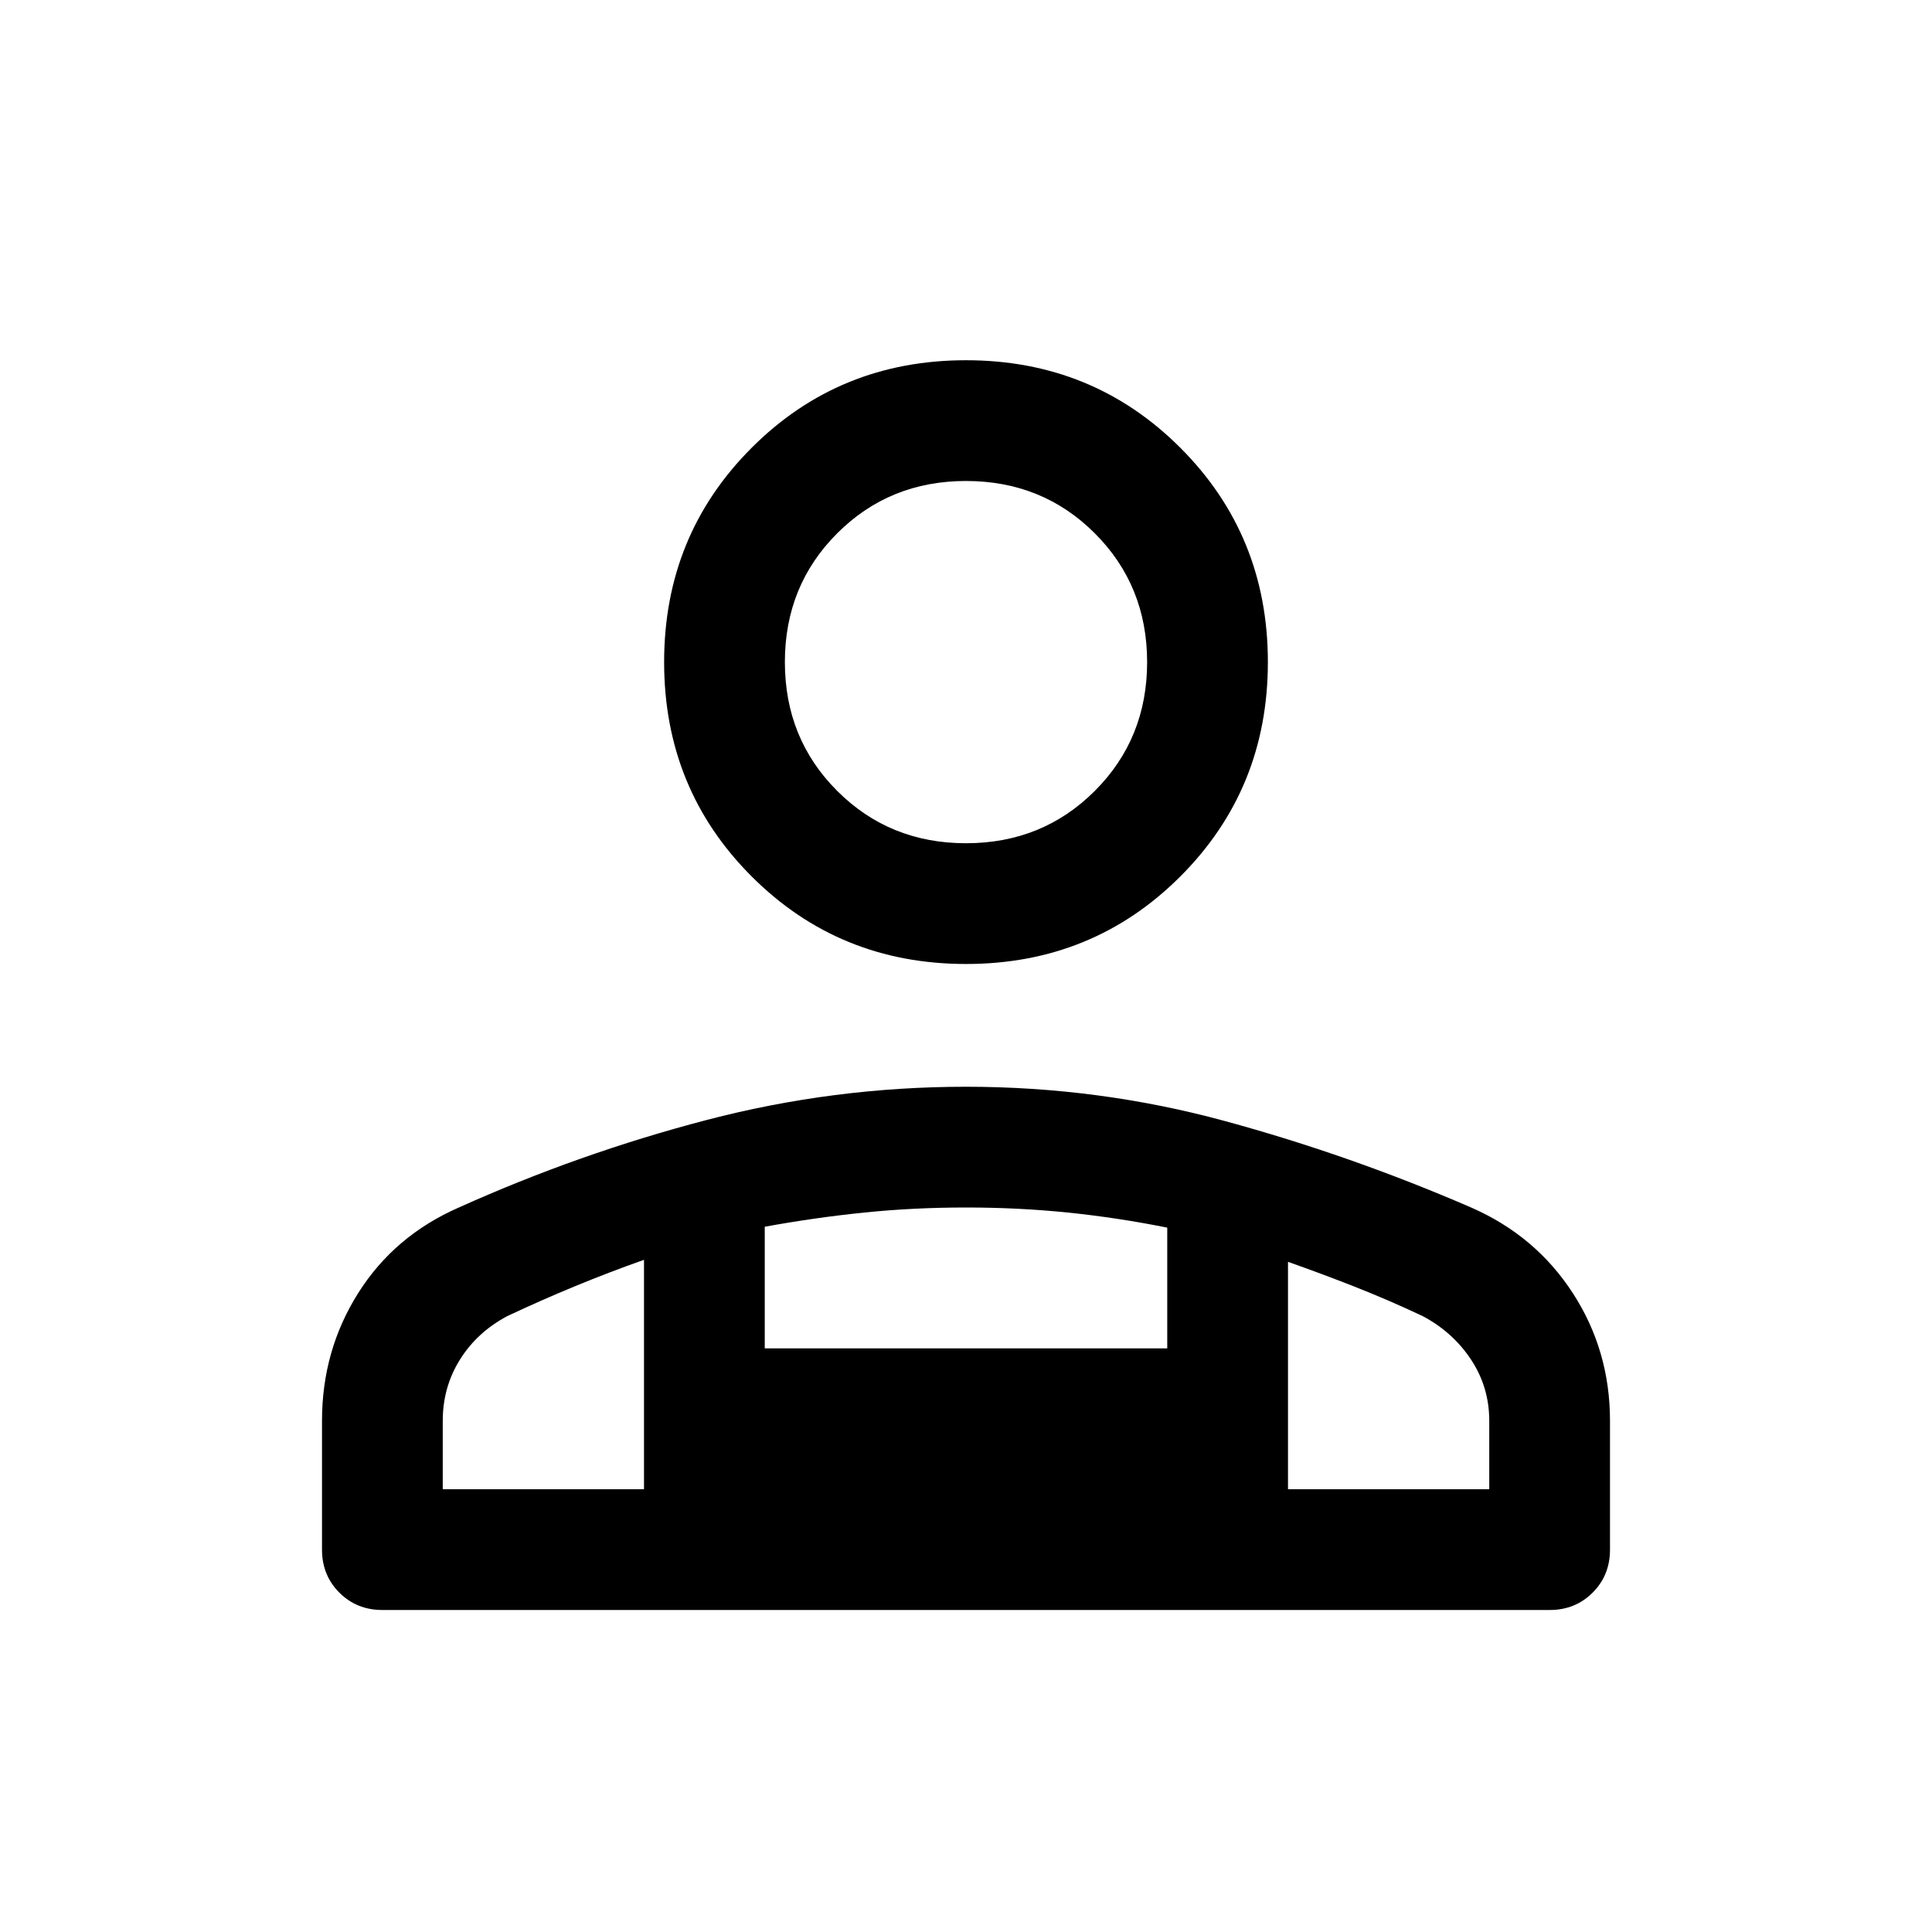 <svg xmlns="http://www.w3.org/2000/svg" height="48" viewBox="0 -960 960 960" width="48"><path d="M480-481q-63 0-106.5-43.5T330-631q0-63 43.5-106.5T480-781q63 0 106.5 43.5T630-631q0 63-43.5 106.5T480-481ZM190-160q-12.75 0-21.375-8.625T160-190v-64q0-35 18-63.5t50-42.5q60-27 123.184-43.5Q414.367-420 480-420q66 0 128.5 17T731-360q32 14 50.5 42.5T800-254v64q0 12.75-8.625 21.375T770-160H190Zm290-381q38 0 64-26t26-64q0-38-26-64t-64-26q-38 0-64 26t-26 64q0 38 26 64t64 26Zm160 208v113h100v-34q0-16.69-9-30.345Q722-298 707-306q-17-8-33.5-14.5T640-333Zm-260-17.439V-290h200v-60q-25-5-49.5-7.5T480-360q-26 0-50.5 2.5t-49.5 7.061ZM220-220h100v-114q-17 6-34 13t-34 15q-15 8-23.5 21.655Q220-270.69 220-254v34Zm420 0H320h320ZM480-631Z"/></svg>